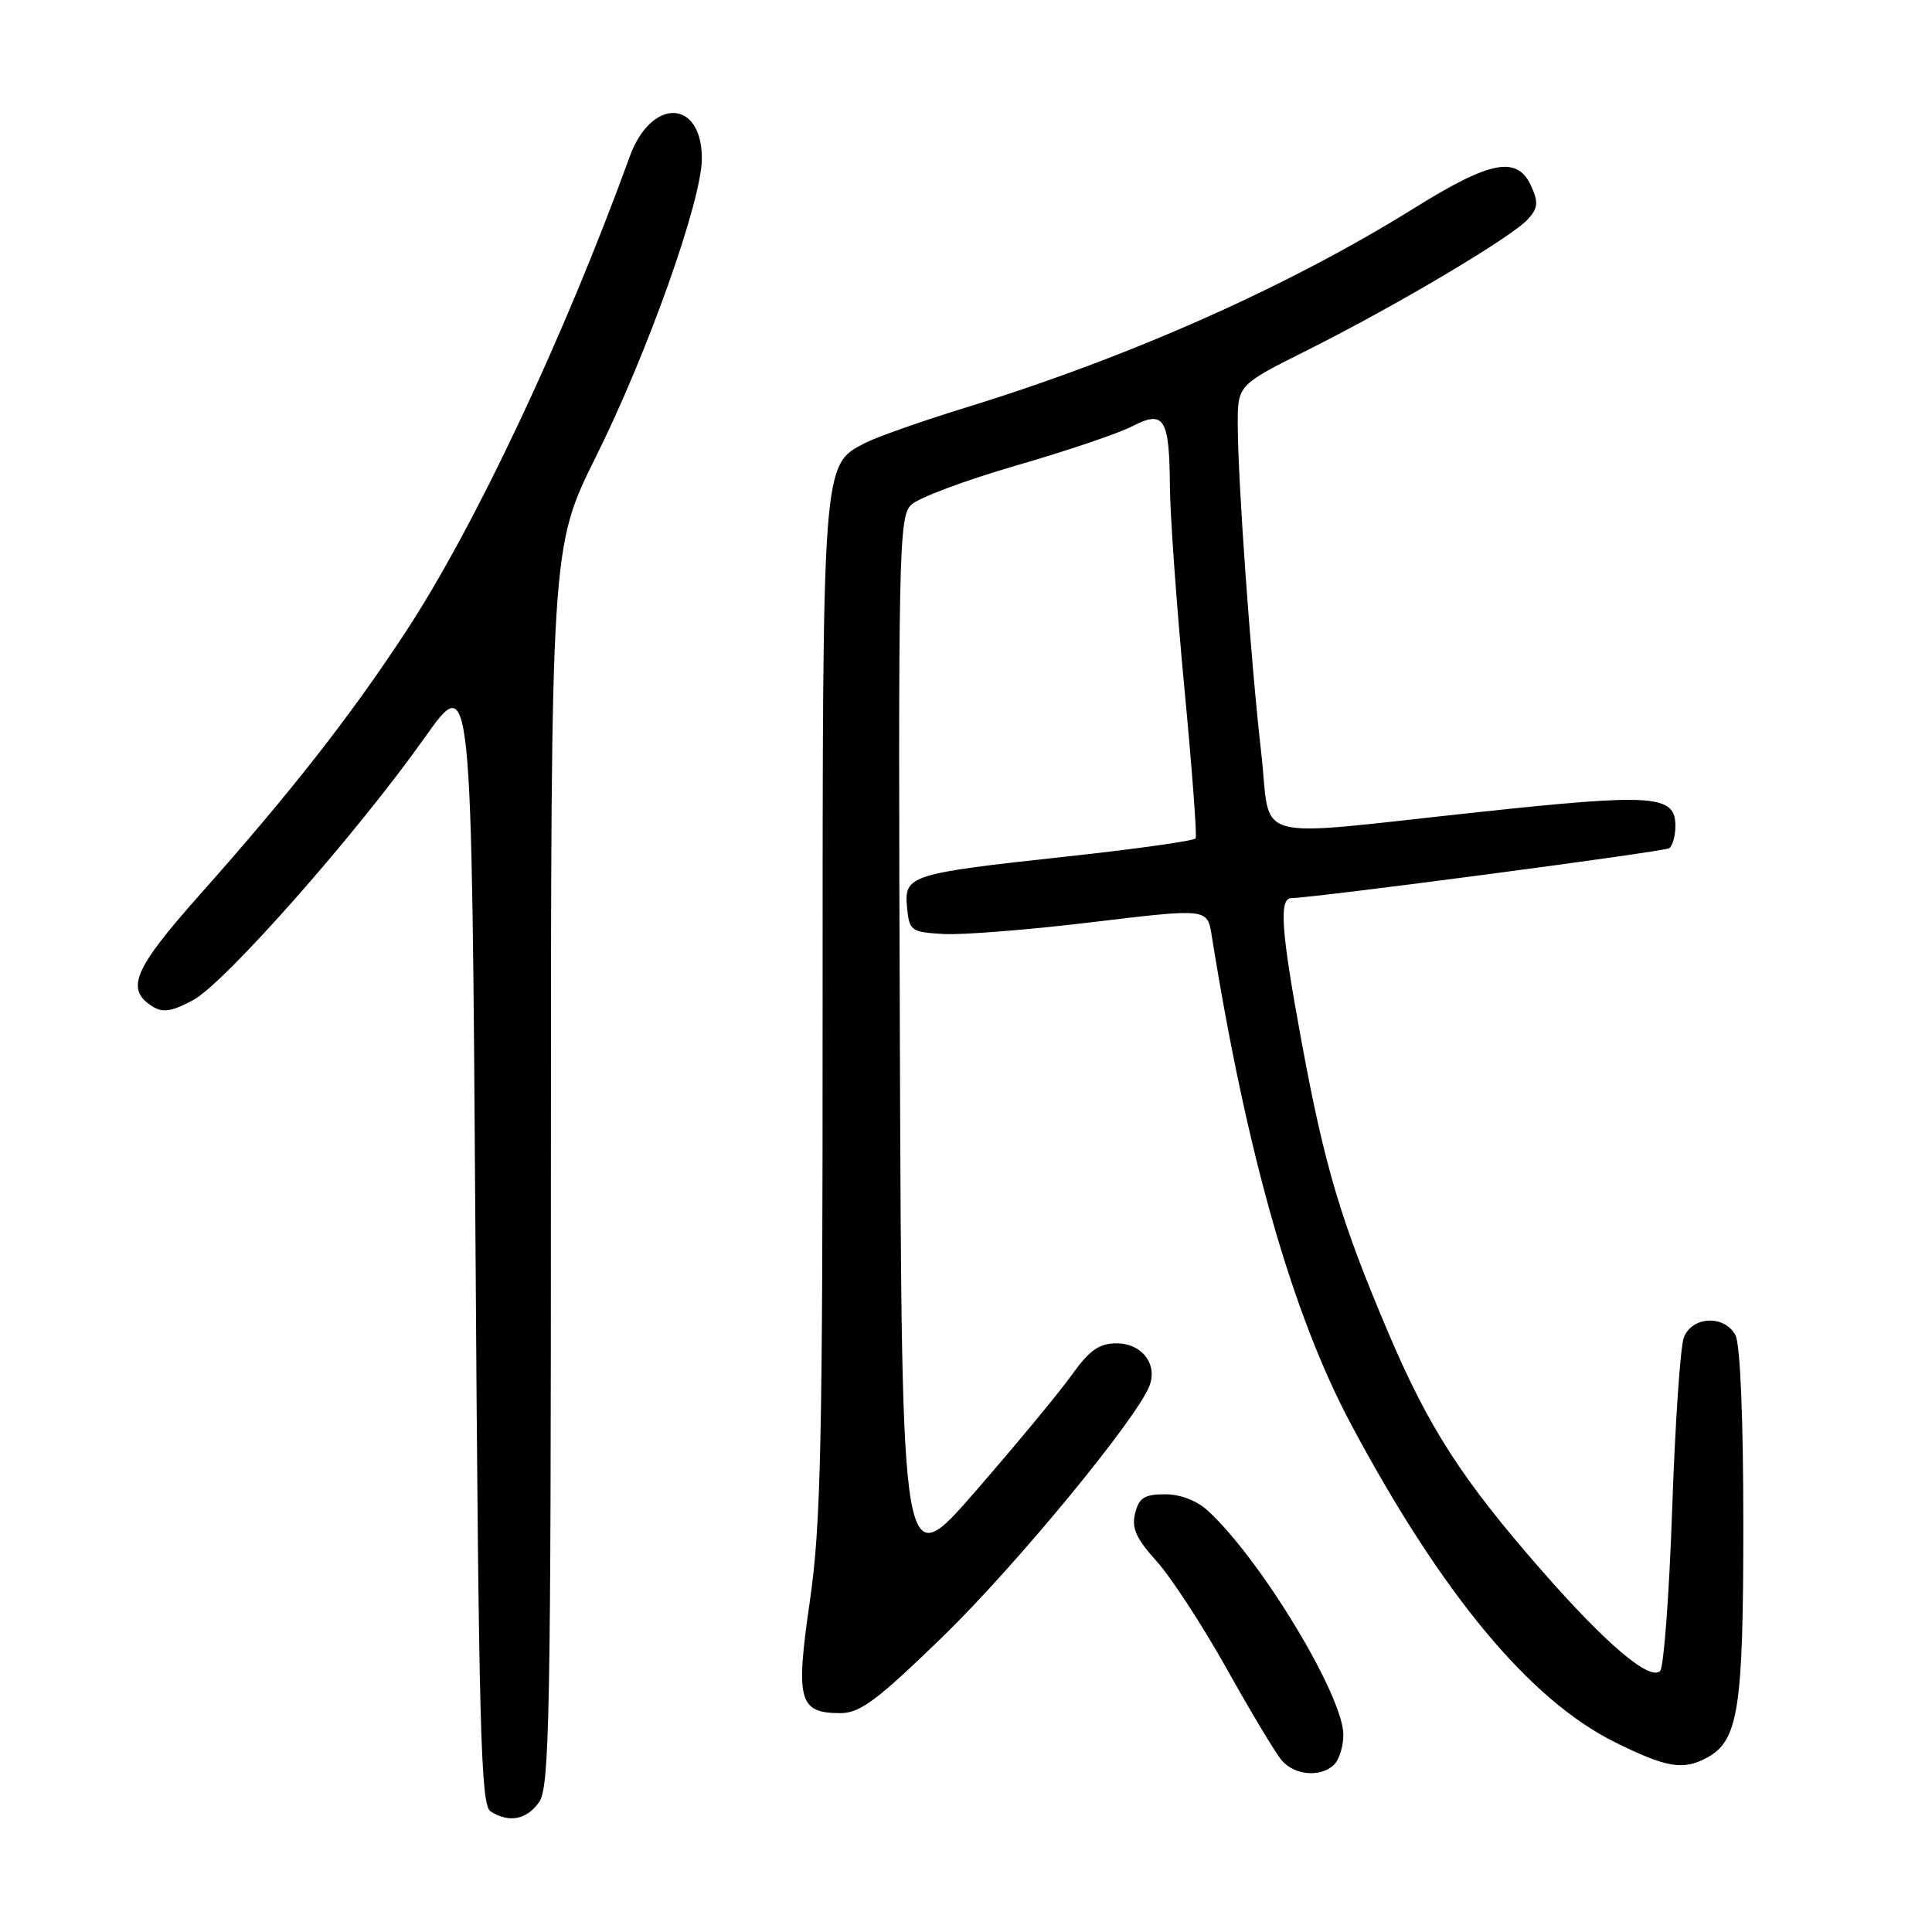 <?xml version="1.0" encoding="UTF-8" standalone="no"?>
<!DOCTYPE svg PUBLIC "-//W3C//DTD SVG 1.1//EN" "http://www.w3.org/Graphics/SVG/1.1/DTD/svg11.dtd" >
<svg xmlns="http://www.w3.org/2000/svg" xmlns:xlink="http://www.w3.org/1999/xlink" version="1.1" viewBox="0 0 256 256">
 <g >
 <path fill="currentColor"
d=" M 71.44 238.78 C 72.82 236.81 73.00 227.15 73.00 154.53 C 73.00 72.51 73.00 72.51 78.97 60.50 C 85.83 46.72 93.00 26.53 93.00 21.01 C 93.00 13.10 86.29 12.91 83.44 20.75 C 74.77 44.64 62.91 69.80 53.73 83.77 C 46.32 95.05 38.52 105.00 26.47 118.56 C 17.67 128.46 16.57 131.09 20.24 133.38 C 21.57 134.22 22.81 134.02 25.59 132.52 C 29.80 130.26 47.31 110.41 56.29 97.72 C 62.50 88.95 62.50 88.95 63.00 164.01 C 63.43 229.28 63.70 239.20 65.00 240.02 C 67.47 241.58 69.79 241.13 71.44 238.78 Z  M 176.80 233.80 C 177.46 233.14 178.00 231.37 178.00 229.87 C 178.00 224.74 167.16 206.77 160.13 200.25 C 158.63 198.85 156.45 198.00 154.37 198.00 C 151.65 198.00 150.92 198.46 150.41 200.51 C 149.92 202.47 150.53 203.85 153.24 206.85 C 155.15 208.96 159.32 215.36 162.53 221.09 C 165.73 226.82 169.01 232.29 169.83 233.25 C 171.54 235.27 175.05 235.55 176.80 233.80 Z  M 226.15 232.92 C 230.35 230.67 231.00 226.51 231.00 201.97 C 231.00 187.96 230.59 178.11 229.96 176.93 C 228.50 174.19 224.18 174.39 223.11 177.25 C 222.65 178.49 221.96 188.72 221.57 200.00 C 221.18 211.28 220.46 220.91 219.98 221.40 C 218.63 222.78 212.86 217.89 204.35 208.18 C 193.70 196.01 189.29 189.17 183.88 176.41 C 177.66 161.75 175.52 154.55 172.51 138.27 C 169.74 123.26 169.43 119.00 171.14 119.00 C 173.92 119.00 220.40 112.87 221.16 112.40 C 221.62 112.12 222.00 110.77 222.00 109.42 C 222.00 105.33 219.12 105.12 196.00 107.60 C 164.94 110.92 168.51 111.89 167.12 99.75 C 165.73 87.62 164.02 63.67 164.01 56.26 C 164.00 51.02 164.00 51.02 173.25 46.39 C 184.96 40.53 200.31 31.42 202.44 29.06 C 203.80 27.57 203.87 26.81 202.88 24.63 C 201.04 20.60 197.51 21.27 187.42 27.56 C 170.69 37.98 149.74 47.30 127.89 54.03 C 122.18 55.79 116.23 57.88 114.67 58.68 C 108.94 61.62 109.00 60.86 109.00 133.72 C 109.01 191.34 108.77 202.10 107.31 212.16 C 105.39 225.34 105.84 227.00 111.37 227.00 C 113.98 226.99 116.24 225.30 125.04 216.75 C 134.63 207.42 150.65 187.97 152.31 183.63 C 153.42 180.75 151.29 178.00 147.97 178.00 C 145.63 178.00 144.37 178.89 141.97 182.25 C 140.29 184.59 134.55 191.52 129.21 197.66 C 119.50 208.82 119.50 208.82 119.24 138.69 C 119.00 72.92 119.10 68.46 120.74 66.89 C 121.71 65.96 127.96 63.62 134.63 61.69 C 141.30 59.76 148.23 57.42 150.01 56.49 C 154.27 54.29 154.95 55.38 155.02 64.50 C 155.05 68.35 155.91 80.28 156.92 91.00 C 157.94 101.72 158.62 110.77 158.43 111.09 C 158.24 111.41 150.52 112.50 141.29 113.50 C 120.48 115.76 119.78 115.98 120.19 120.25 C 120.48 123.34 120.72 123.51 125.00 123.76 C 127.47 123.91 136.36 123.20 144.74 122.19 C 159.98 120.36 159.98 120.36 160.55 123.93 C 165.21 153.01 171.26 174.20 179.07 188.82 C 191.02 211.18 202.66 225.21 213.91 230.81 C 220.79 234.23 222.99 234.61 226.15 232.92 Z "/>
</g>
</svg>